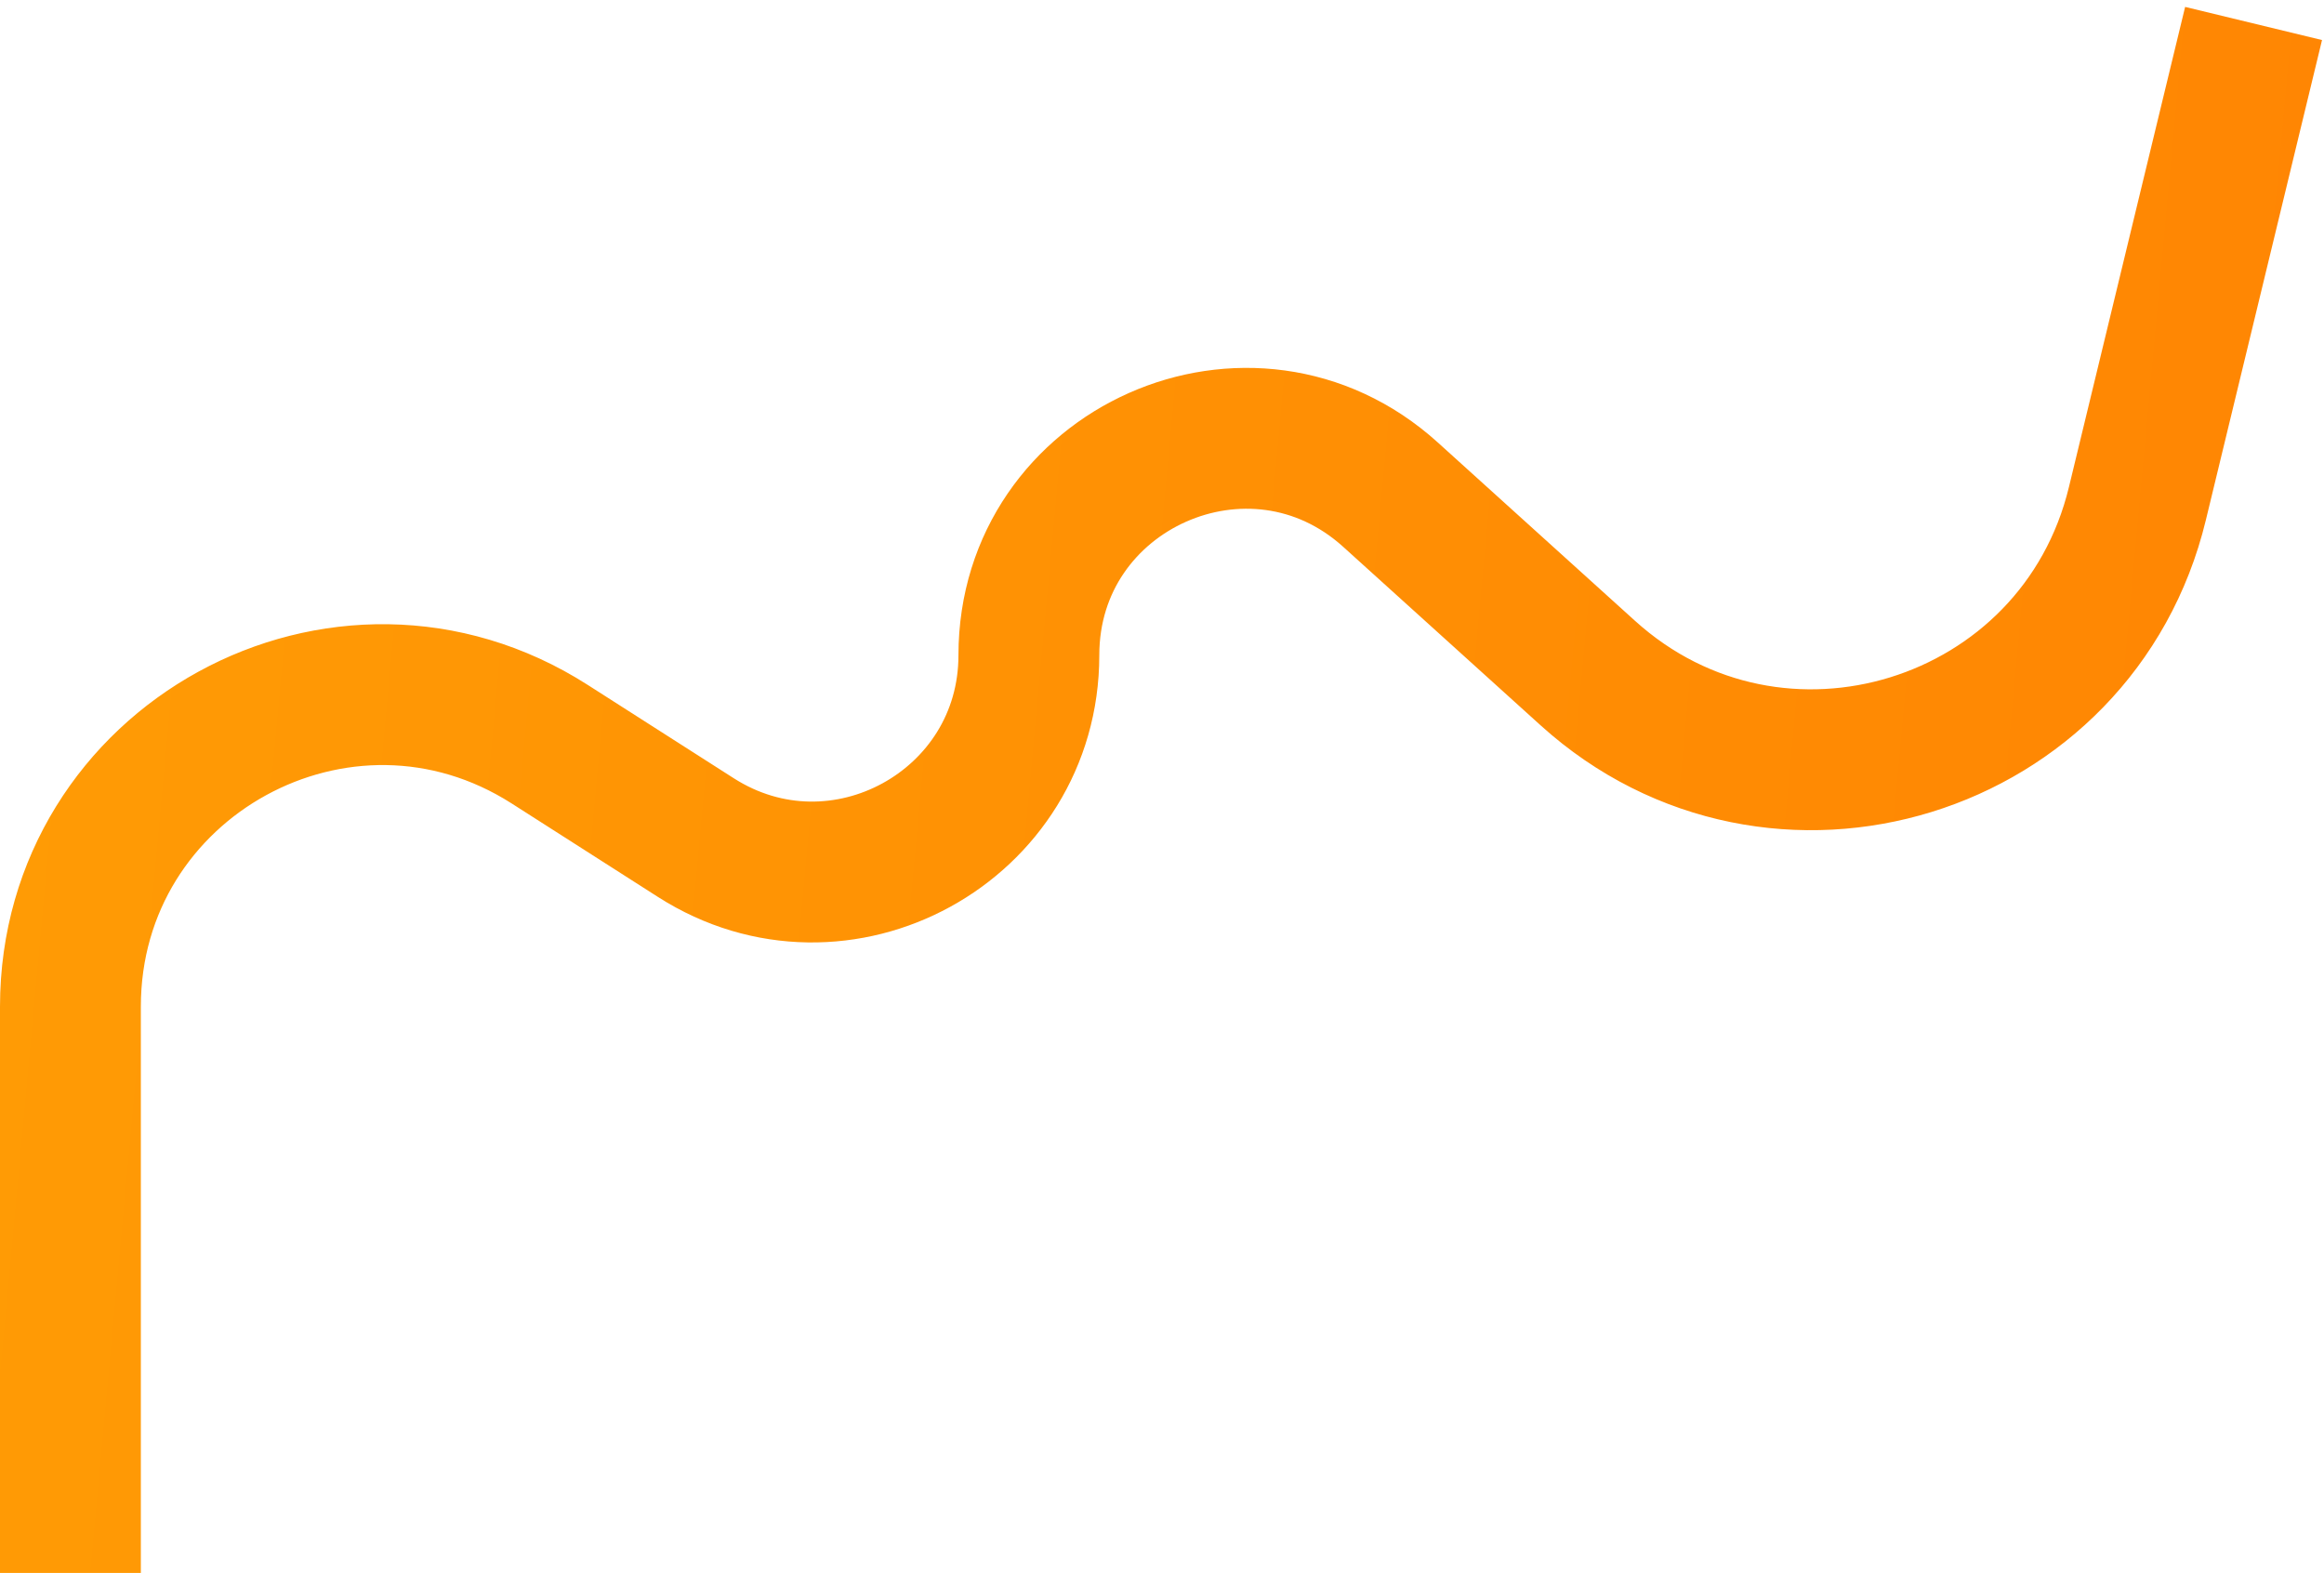<svg width="99" height="67" fill="none" xmlns="http://www.w3.org/2000/svg"><path d="M3 67V42.879c0-10.482 11.582-16.826 20.415-11.181l6.228 3.98c6.138 3.923 14.186-.485 14.186-7.77v0c0-7.992 9.477-12.2 15.405-6.838l8.406 7.601c8.016 7.25 20.869 3.286 23.41-7.219L96 1" stroke="url(#paint0_linear_2_564)" stroke-width="6"/><defs><linearGradient id="paint0_linear_2_564" x1="3" y1="1" x2="222.707" y2="21.25" gradientUnits="userSpaceOnUse"><stop stop-color="#FF9B05"/><stop offset="1" stop-color="#FF6B00"/></linearGradient></defs></svg>